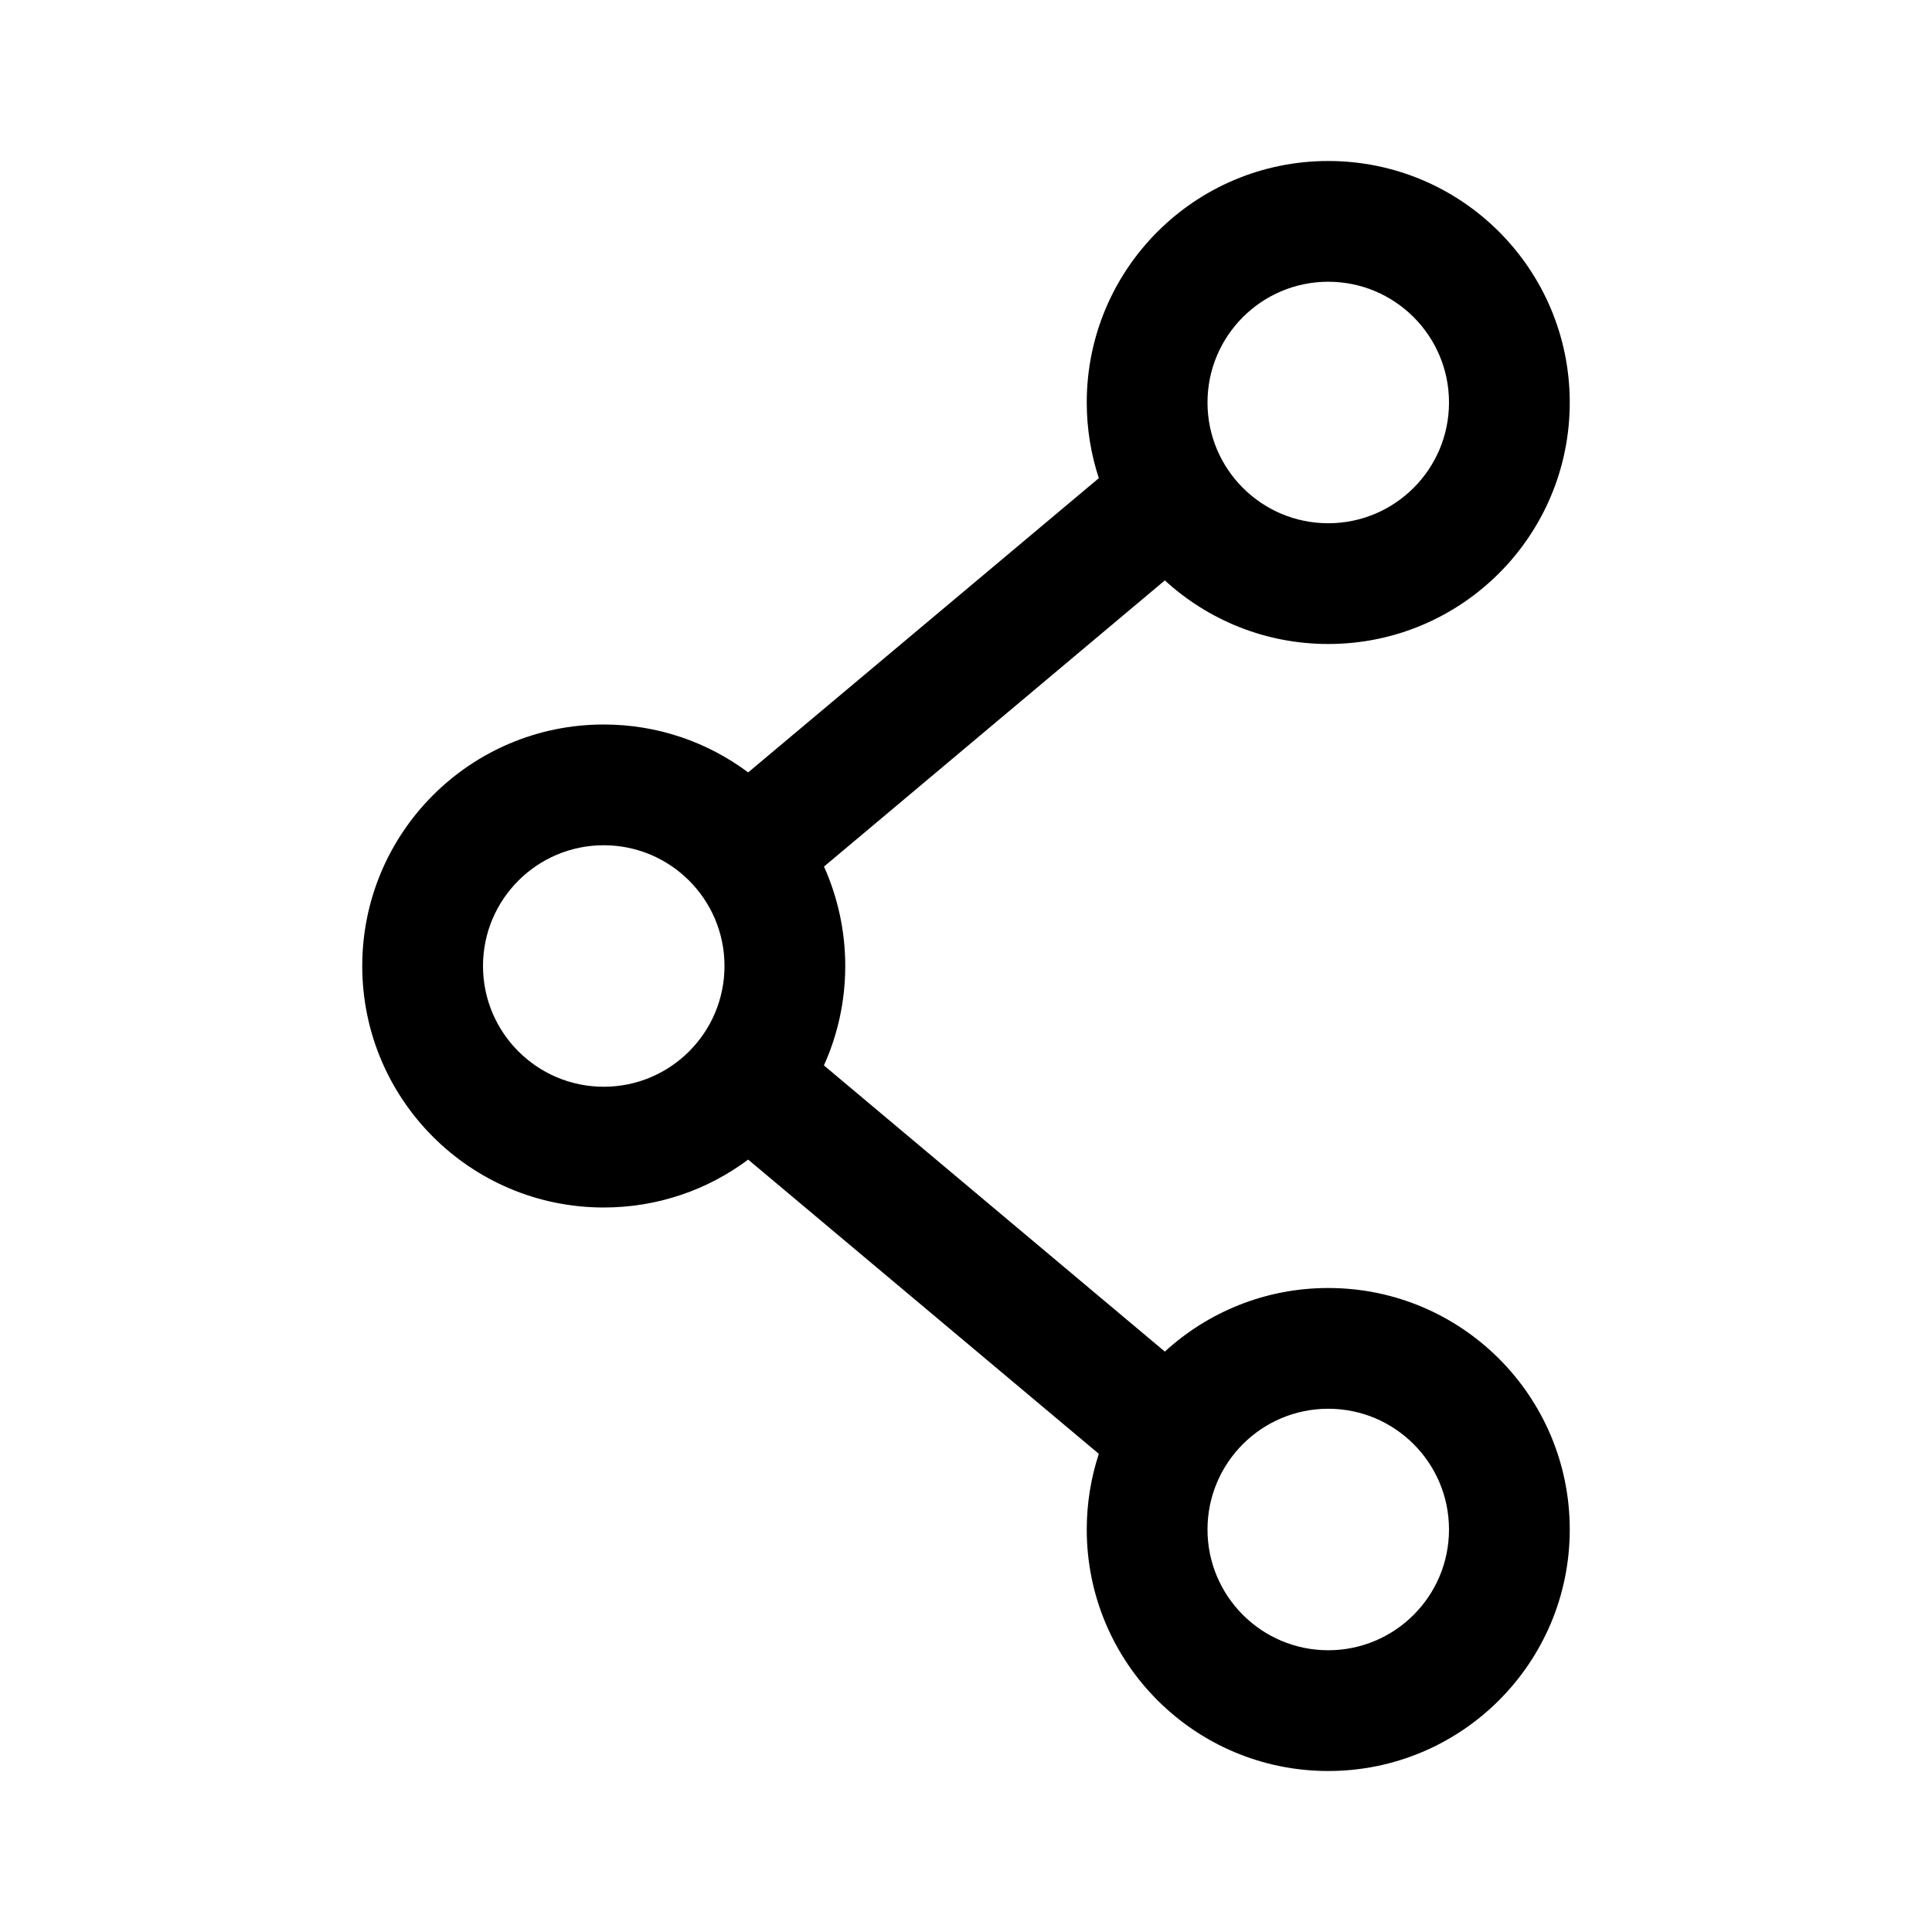 <svg xmlns="http://www.w3.org/2000/svg" width="24" height="24" viewBox="0 0 24 24">
    <defs>
        <filter id="whq3o8s8qa">
            <feColorMatrix in="SourceGraphic" values="0 0 0 0 0 0 0 0 0 0 0 0 0 0 0 0 0 0 1 0"/>
        </filter>
    </defs>
    <g fill="none" fill-rule="evenodd">
        <g filter="url(#whq3o8s8qa)" transform="translate(-346 -1890)">
            <g>
                <path d="M0 0H24V24H0z" transform="translate(346 1890)"/>
                <g fill="#000" fill-rule="nonzero">
                    <path d="M12 0c1.657 0 3 1.343 3 3s-1.343 3-3 3c-.783 0-1.495-.3-2.03-.79L5.736 8.765C5.905 9.142 6 9.56 6 10c0 .44-.095.858-.265 1.235L9.97 14.79C10.505 14.3 11.217 14 12 14c1.657 0 3 1.343 3 3s-1.343 3-3 3-3-1.343-3-3c0-.328.053-.644.15-.94l-4.356-3.655C4.294 12.779 3.673 13 3 13c-1.657 0-3-1.343-3-3s1.343-3 3-3c.673 0 1.293.221 1.794.595L9.15 3.94C9.053 3.644 9 3.328 9 3c0-1.657 1.343-3 3-3zm0 15.5c-.828 0-1.5.672-1.5 1.5s.672 1.5 1.5 1.5 1.5-.672 1.5-1.5-.672-1.5-1.5-1.5zm-9-7c-.828 0-1.5.672-1.5 1.5s.672 1.5 1.5 1.5 1.5-.672 1.5-1.5S3.828 8.5 3 8.5zm9-7c-.828 0-1.5.672-1.5 1.5s.672 1.5 1.5 1.5 1.5-.672 1.5-1.5-.672-1.5-1.5-1.5z" transform="translate(346 1890) translate(4.5 2)"/>
                </g>
            </g>
        </g>
    </g>
</svg>

